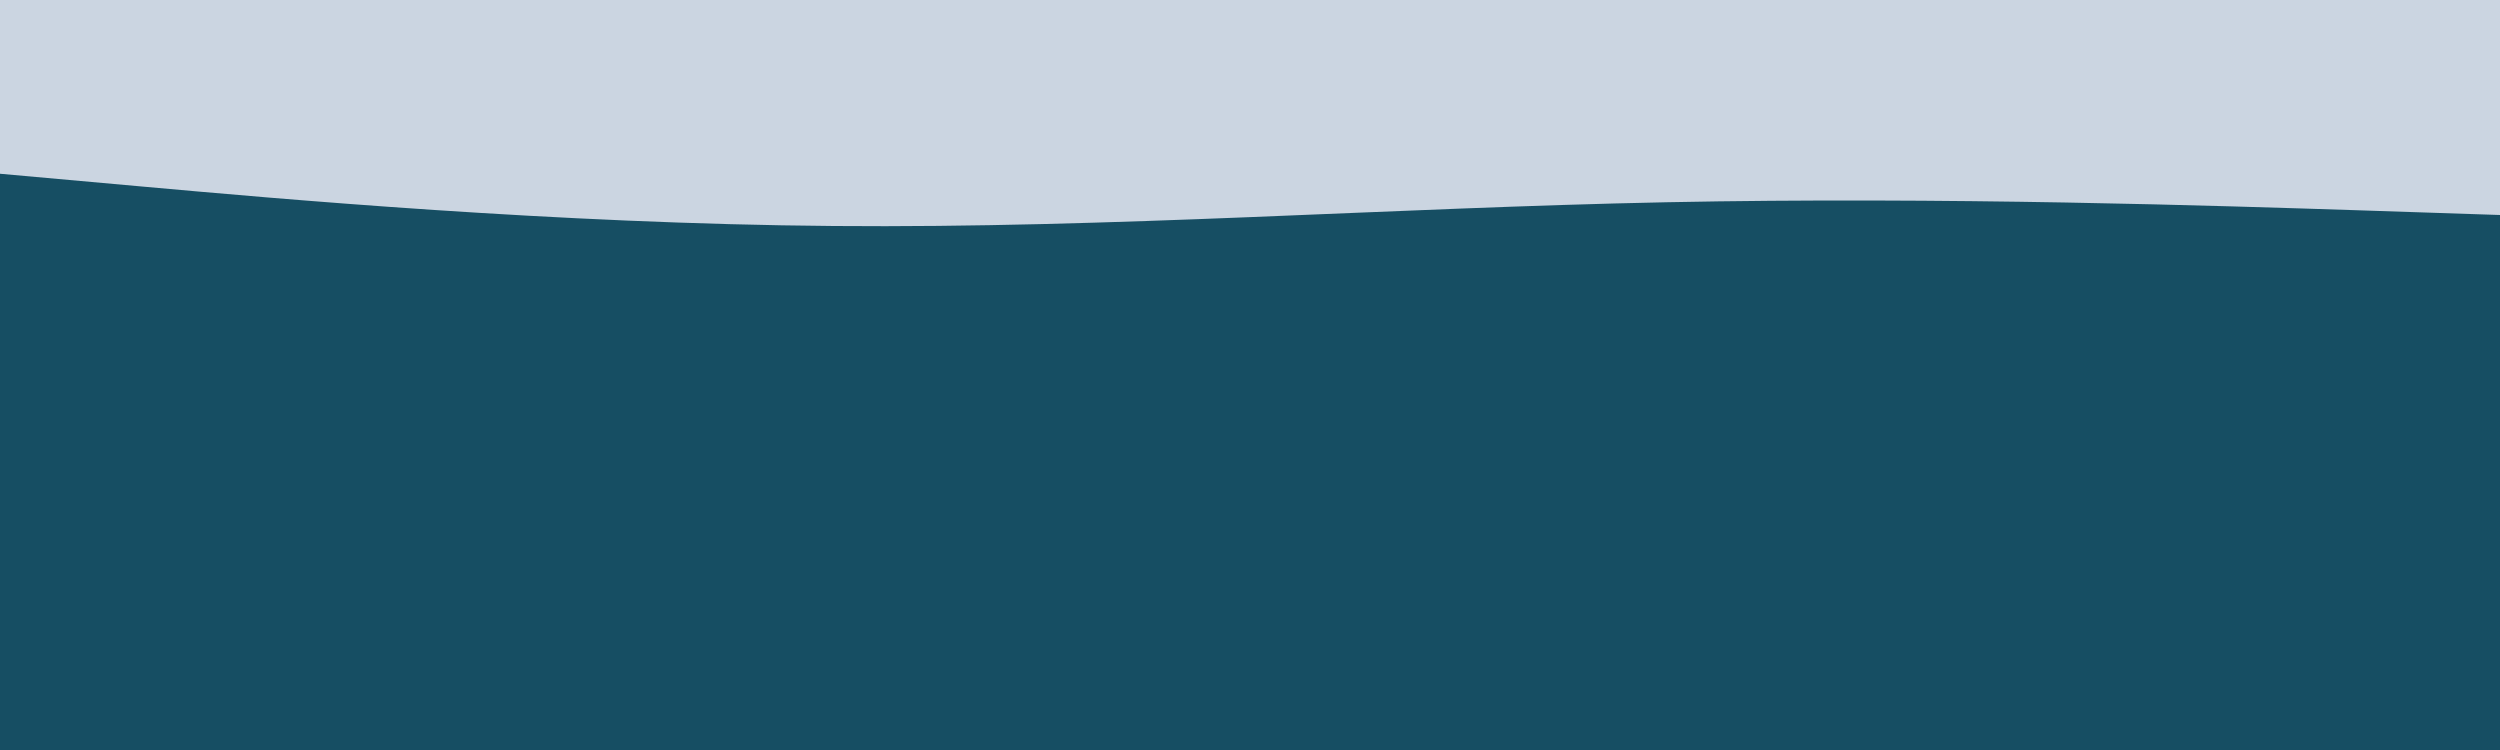 <svg id="visual" viewBox="0 0 2000 600" width="2000" height="600" xmlns="http://www.w3.org/2000/svg" xmlns:xlink="http://www.w3.org/1999/xlink" version="1.1"><rect x="0" y="0" width="2000" height="600" fill="#164e63"></rect><path d="M0 139L111.2 149C222.3 159 444.7 179 666.8 180.8C889 182.7 1111 166.3 1333.2 161.8C1555.3 157.3 1777.7 164.7 1888.8 168.3L2000 172L2000 0L1888.8 0C1777.7 0 1555.3 0 1333.2 0C1111 0 889 0 666.8 0C444.7 0 222.3 0 111.2 0L0 0Z" fill="#cbd5e1" stroke-linecap="round" stroke-linejoin="miter"></path></svg>